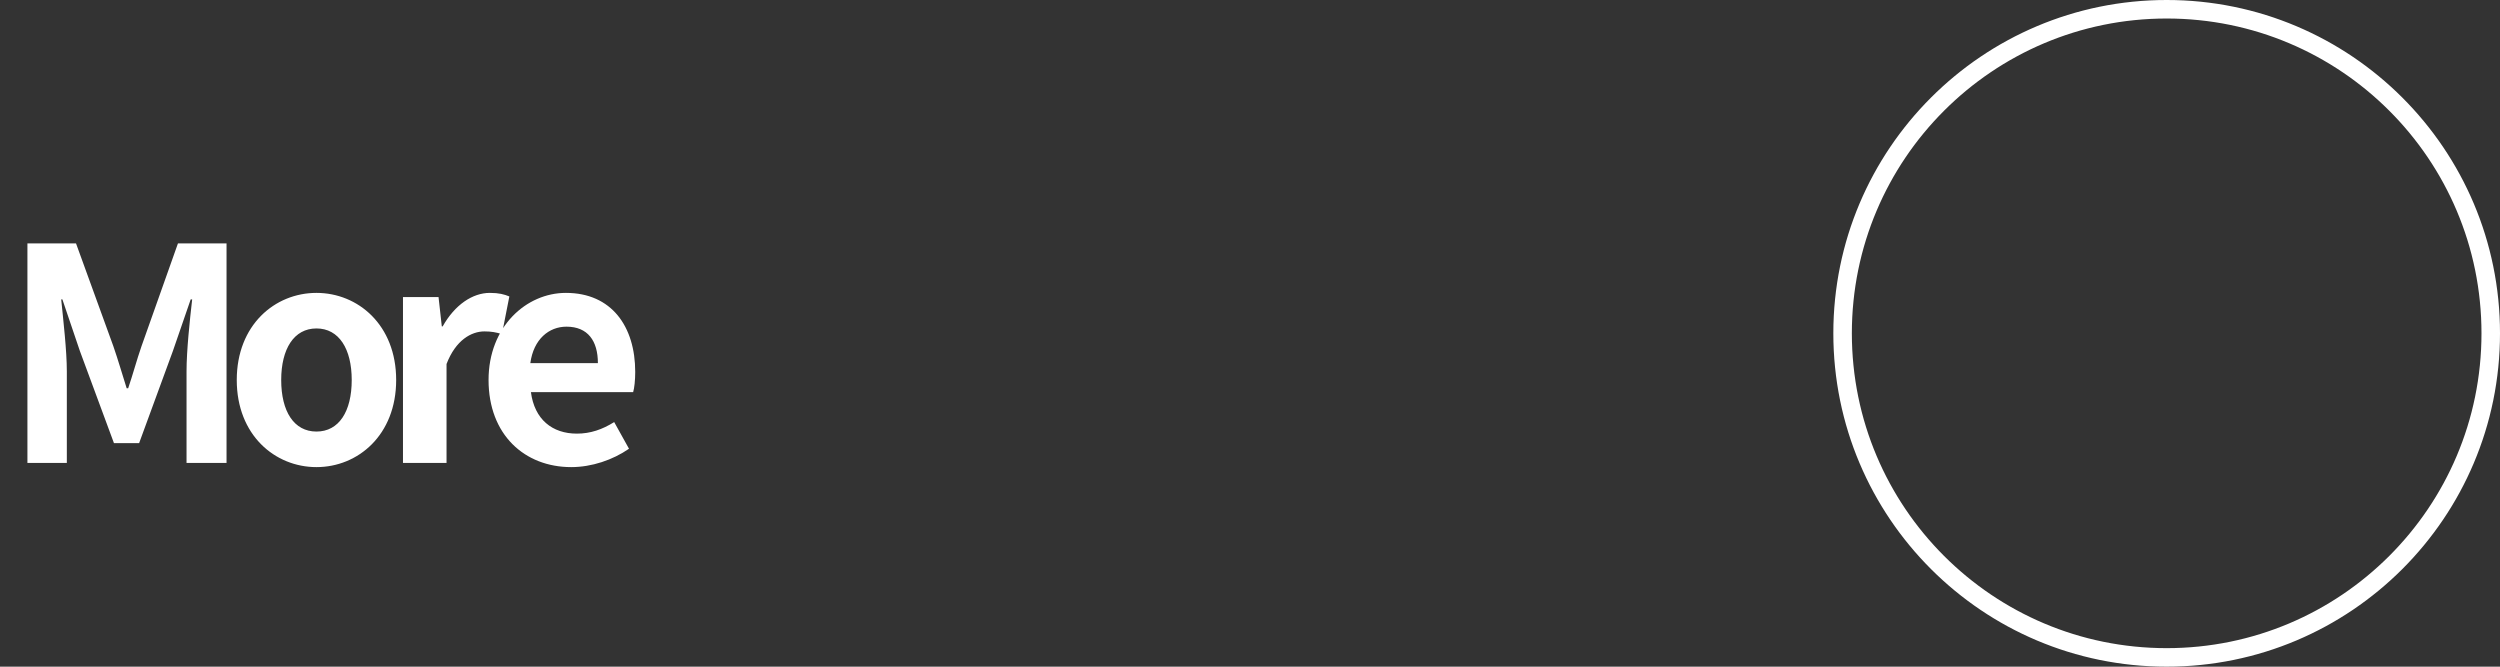<svg width="135" height="36" viewBox="0 0 135 36" fill="none" xmlns="http://www.w3.org/2000/svg">
<rect x="0" y="0" width="135" height="36" fill="#333333" stroke="none"/>
<path d="M1.481 25H3.609V20.056C3.609 18.936 3.417 17.288 3.305 16.168H3.369L4.313 18.952L6.153 23.928H7.513L9.337 18.952L10.297 16.168H10.377C10.249 17.288 10.073 18.936 10.073 20.056V25H12.233V13.144H9.609L7.641 18.696C7.385 19.432 7.177 20.216 6.921 20.968H6.841C6.601 20.216 6.377 19.432 6.121 18.696L4.105 13.144H1.481V25ZM17.089 25.224C19.329 25.224 21.393 23.496 21.393 20.52C21.393 17.544 19.329 15.816 17.089 15.816C14.849 15.816 12.785 17.544 12.785 20.52C12.785 23.496 14.849 25.224 17.089 25.224ZM17.089 23.304C15.873 23.304 15.185 22.216 15.185 20.52C15.185 18.84 15.873 17.736 17.089 17.736C18.305 17.736 18.993 18.84 18.993 20.52C18.993 22.216 18.305 23.304 17.089 23.304ZM21.761 25H24.113V19.656C24.609 18.36 25.457 17.896 26.161 17.896C26.529 17.896 26.785 17.944 27.105 18.04L27.505 16.008C27.233 15.896 26.945 15.816 26.449 15.816C25.521 15.816 24.561 16.456 23.905 17.624H23.857L23.681 16.04H21.761V25ZM30.846 25.224C31.95 25.224 33.086 24.84 33.966 24.232L33.166 22.792C32.526 23.192 31.886 23.416 31.15 23.416C29.822 23.416 28.862 22.648 28.67 21.176H34.19C34.254 20.968 34.302 20.536 34.302 20.088C34.302 17.624 33.022 15.816 30.558 15.816C28.43 15.816 26.382 17.624 26.382 20.52C26.382 23.48 28.334 25.224 30.846 25.224ZM28.638 19.608C28.814 18.312 29.646 17.64 30.59 17.64C31.742 17.64 32.286 18.408 32.286 19.608H28.638Z" fill="white"/>
<circle cx="117" cy="18" r="17.5" stroke="white"/>
</svg>
